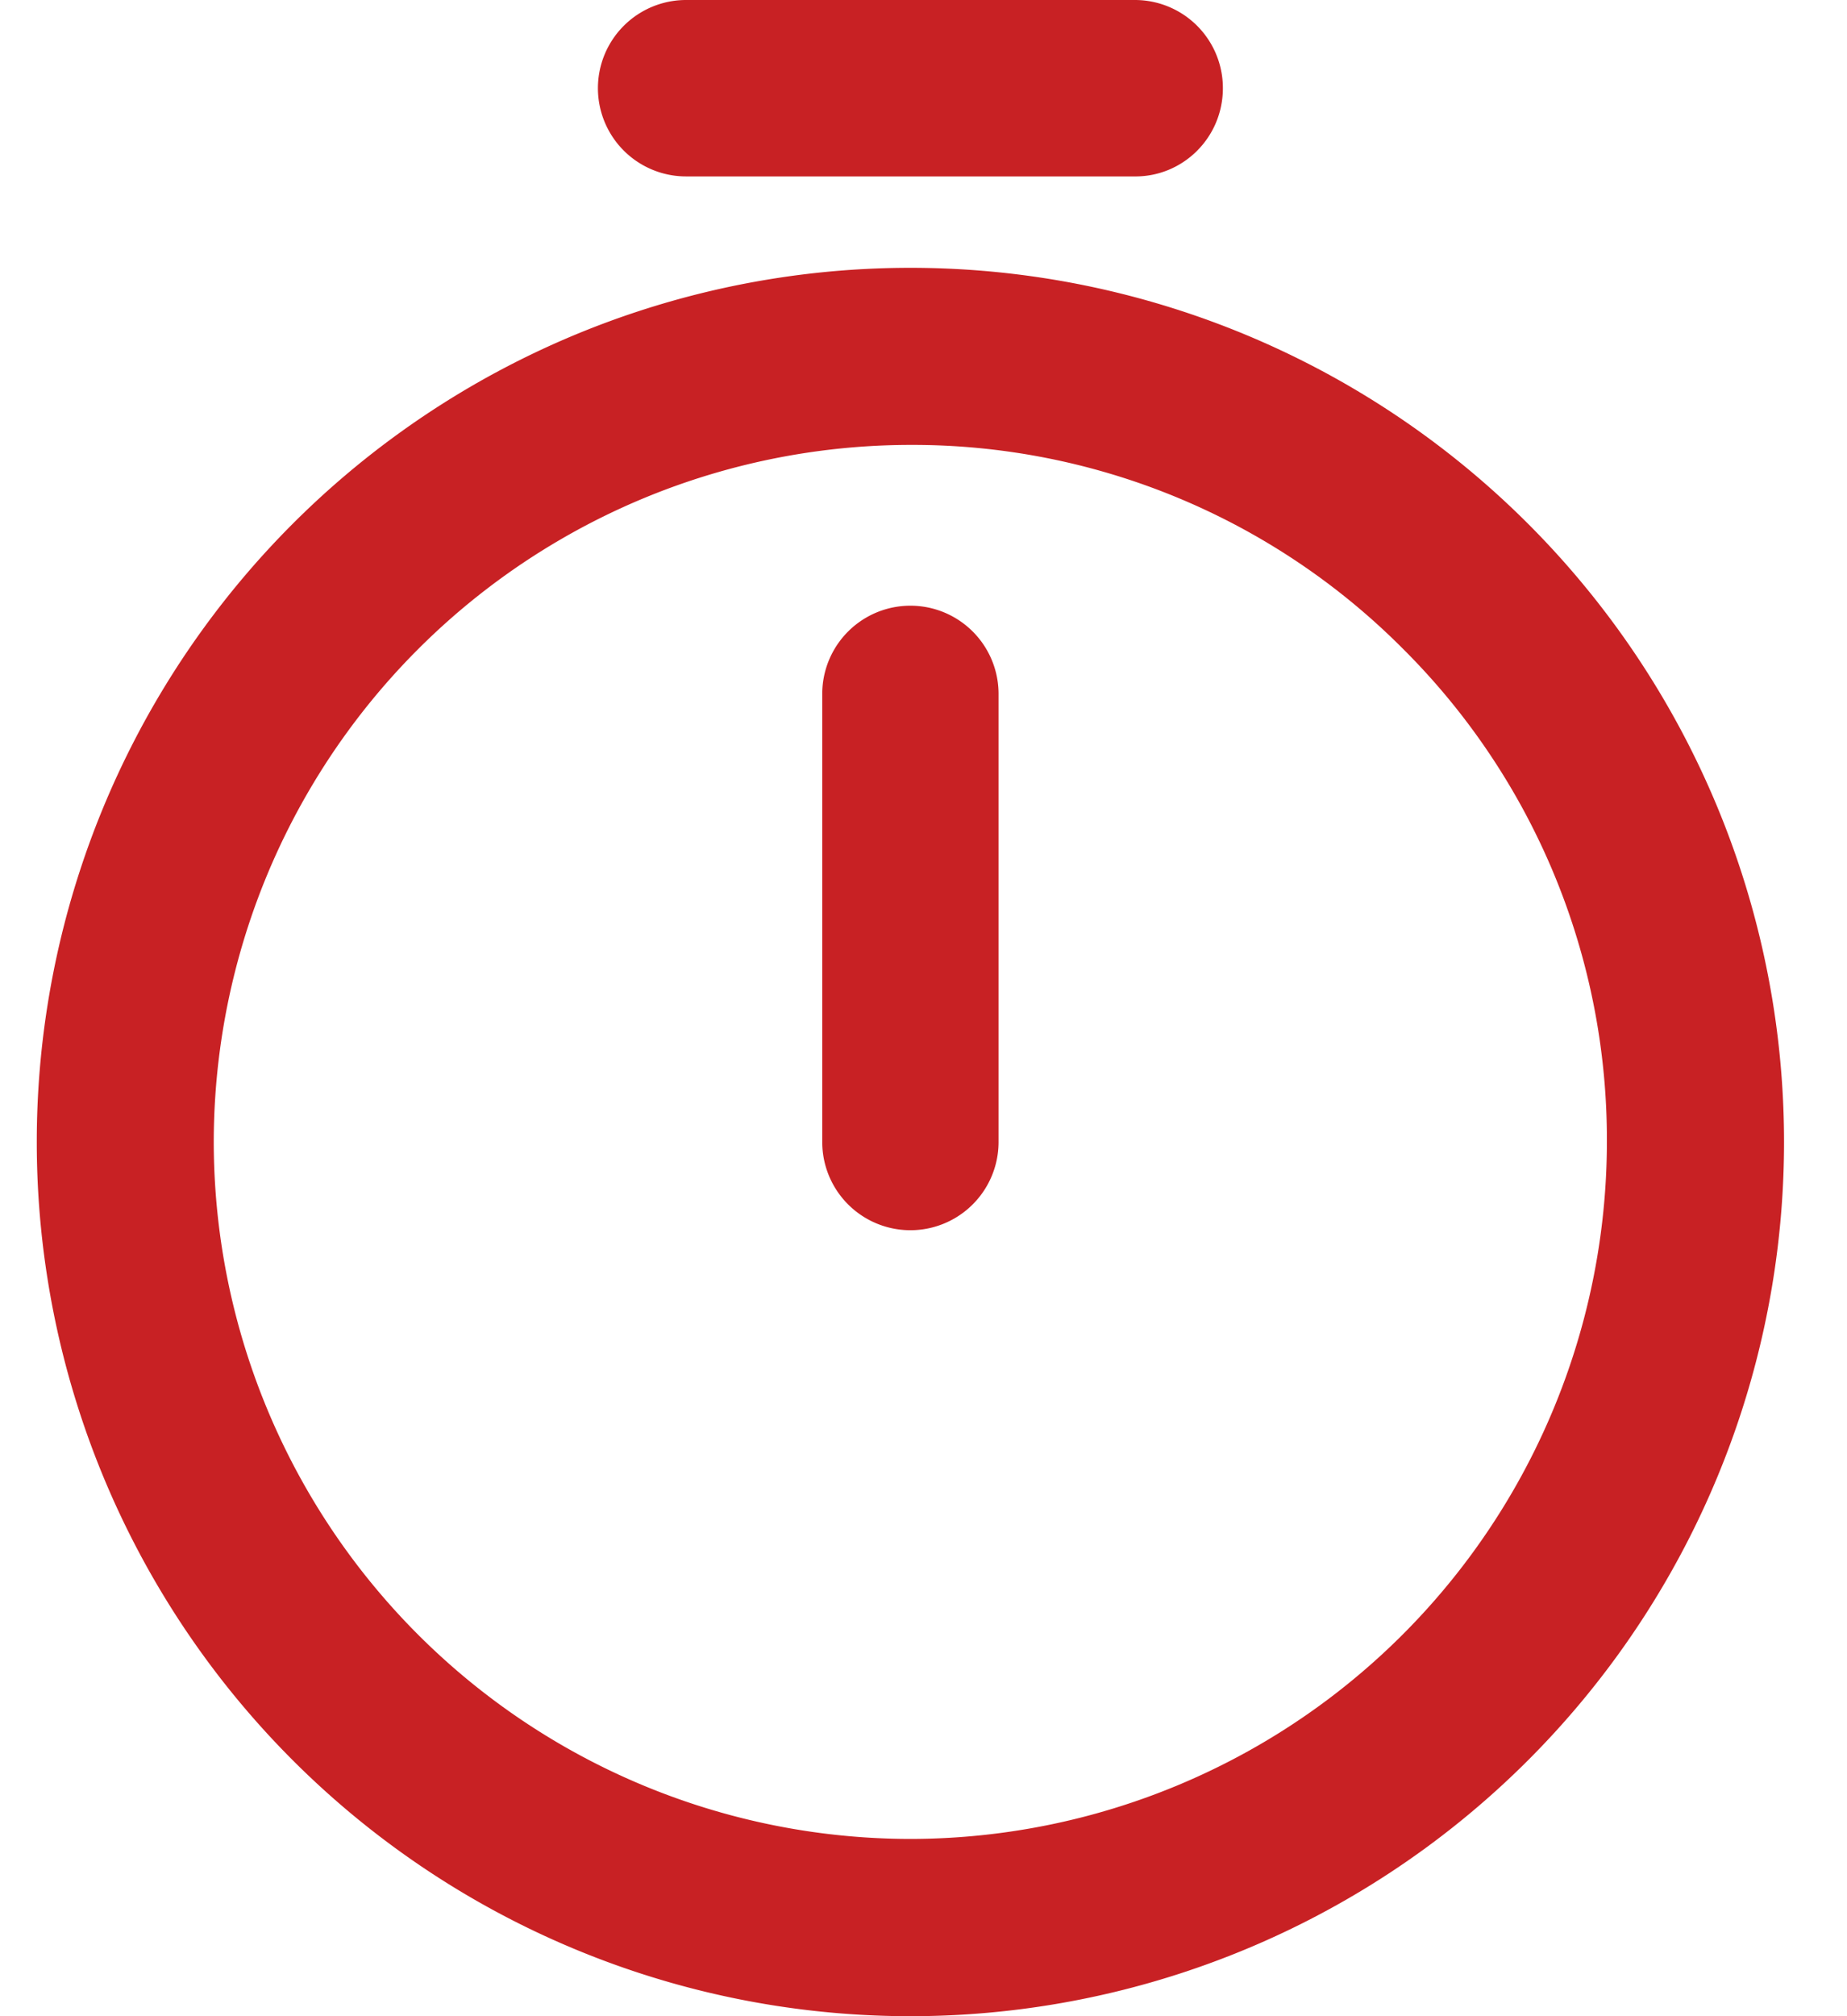 <svg xmlns="http://www.w3.org/2000/svg" width="11" height="12" fill="none" viewBox="0 0 11 12"><path fill="#C82124" d="M5.422 2.648a4.12 4.12 0 012.934 1.214A4.12 4.12 0 019.57 6.797a4.153 4.153 0 01-4.148 4.148 4.153 4.153 0 01-4.149-4.148 4.153 4.153 0 014.149-4.149zm0-1.054a5.203 5.203 0 100 10.406 5.203 5.203 0 000-10.406zm.525 5.203V4.13a.524.524 0 10-1.05 0v2.667a.524.524 0 101.05 0zM7.283.525A.524.524 0 006.758 0H4.086a.524.524 0 100 1.05h2.667c.29.005.53-.23.53-.525z"/></svg>